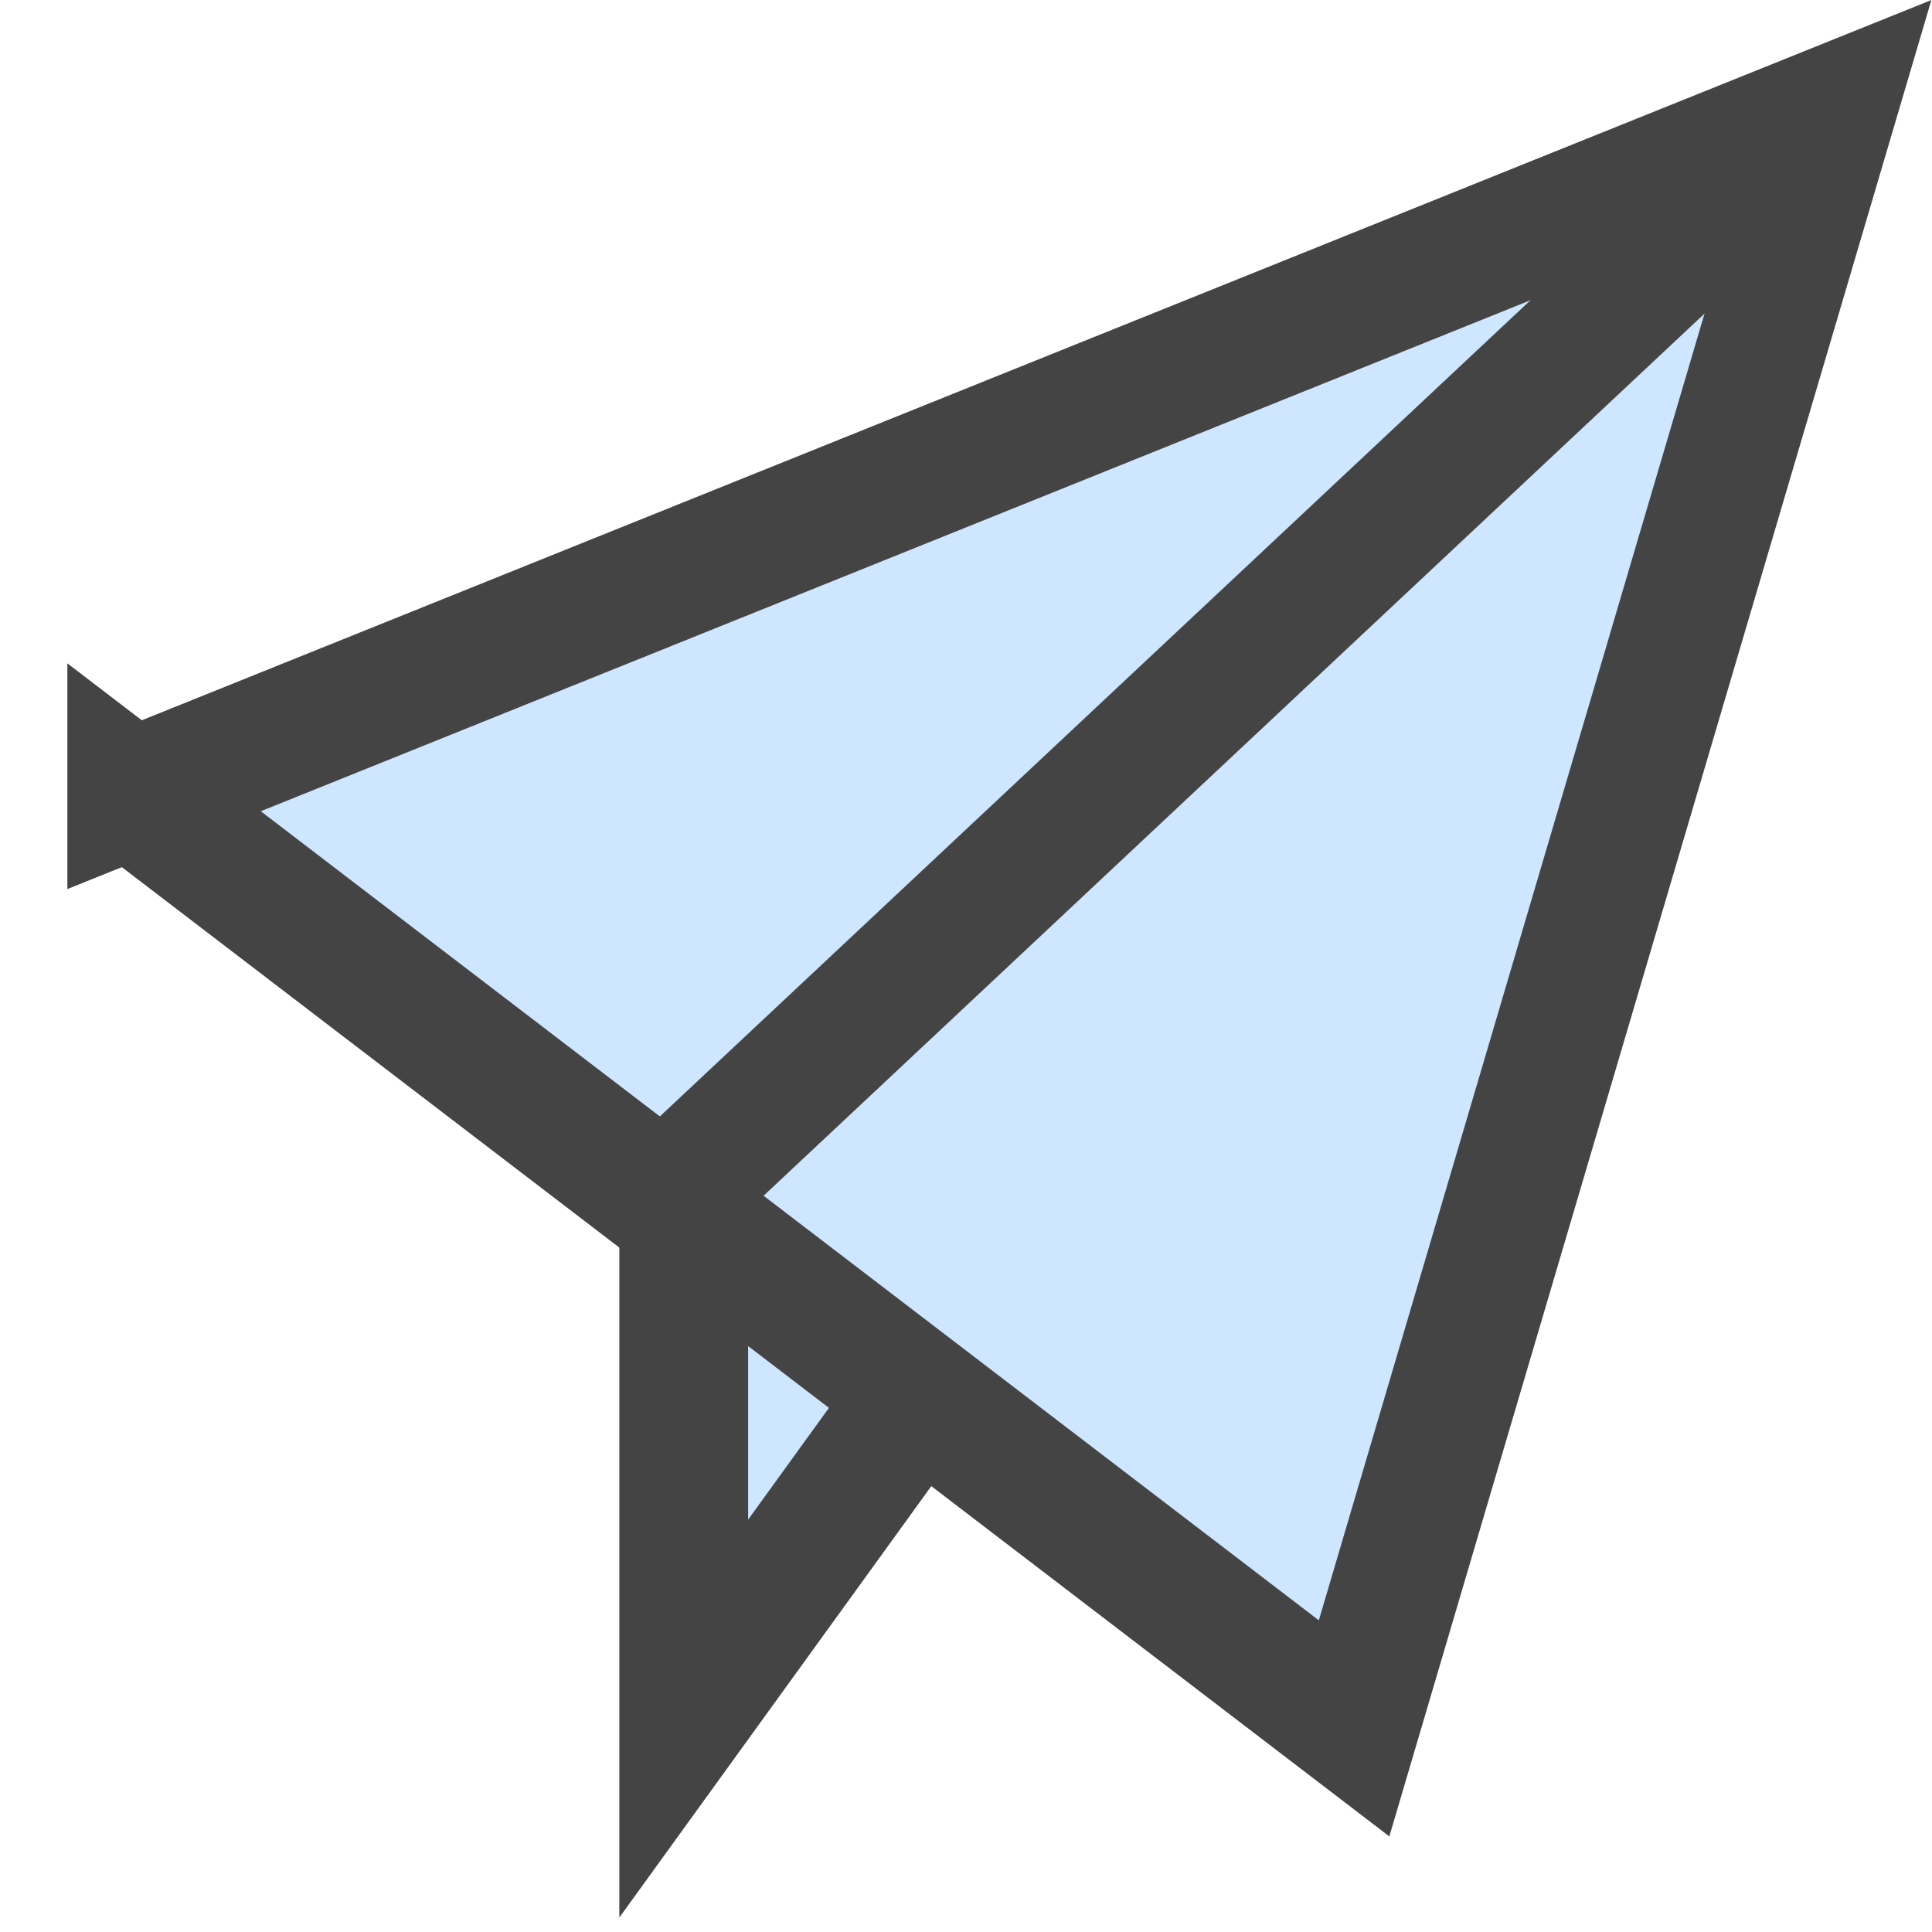 <svg xmlns="http://www.w3.org/2000/svg" width="30" height="30" viewBox="0 0 30 30">
    <g fill="none" fill-rule="evenodd" stroke="#444" stroke-width="2">
        <path fill="#CEE6FF" d="M10.617 18.88v7.806L28.2 2.372z"/>
        <path fill="#CEE6FF" d="M2.046 12.324l18.98 14.514L28.446 1.7l-26.4 10.625z"/>
        <path stroke-linecap="square" d="M27 3L11 18"/>
    </g>
</svg>
